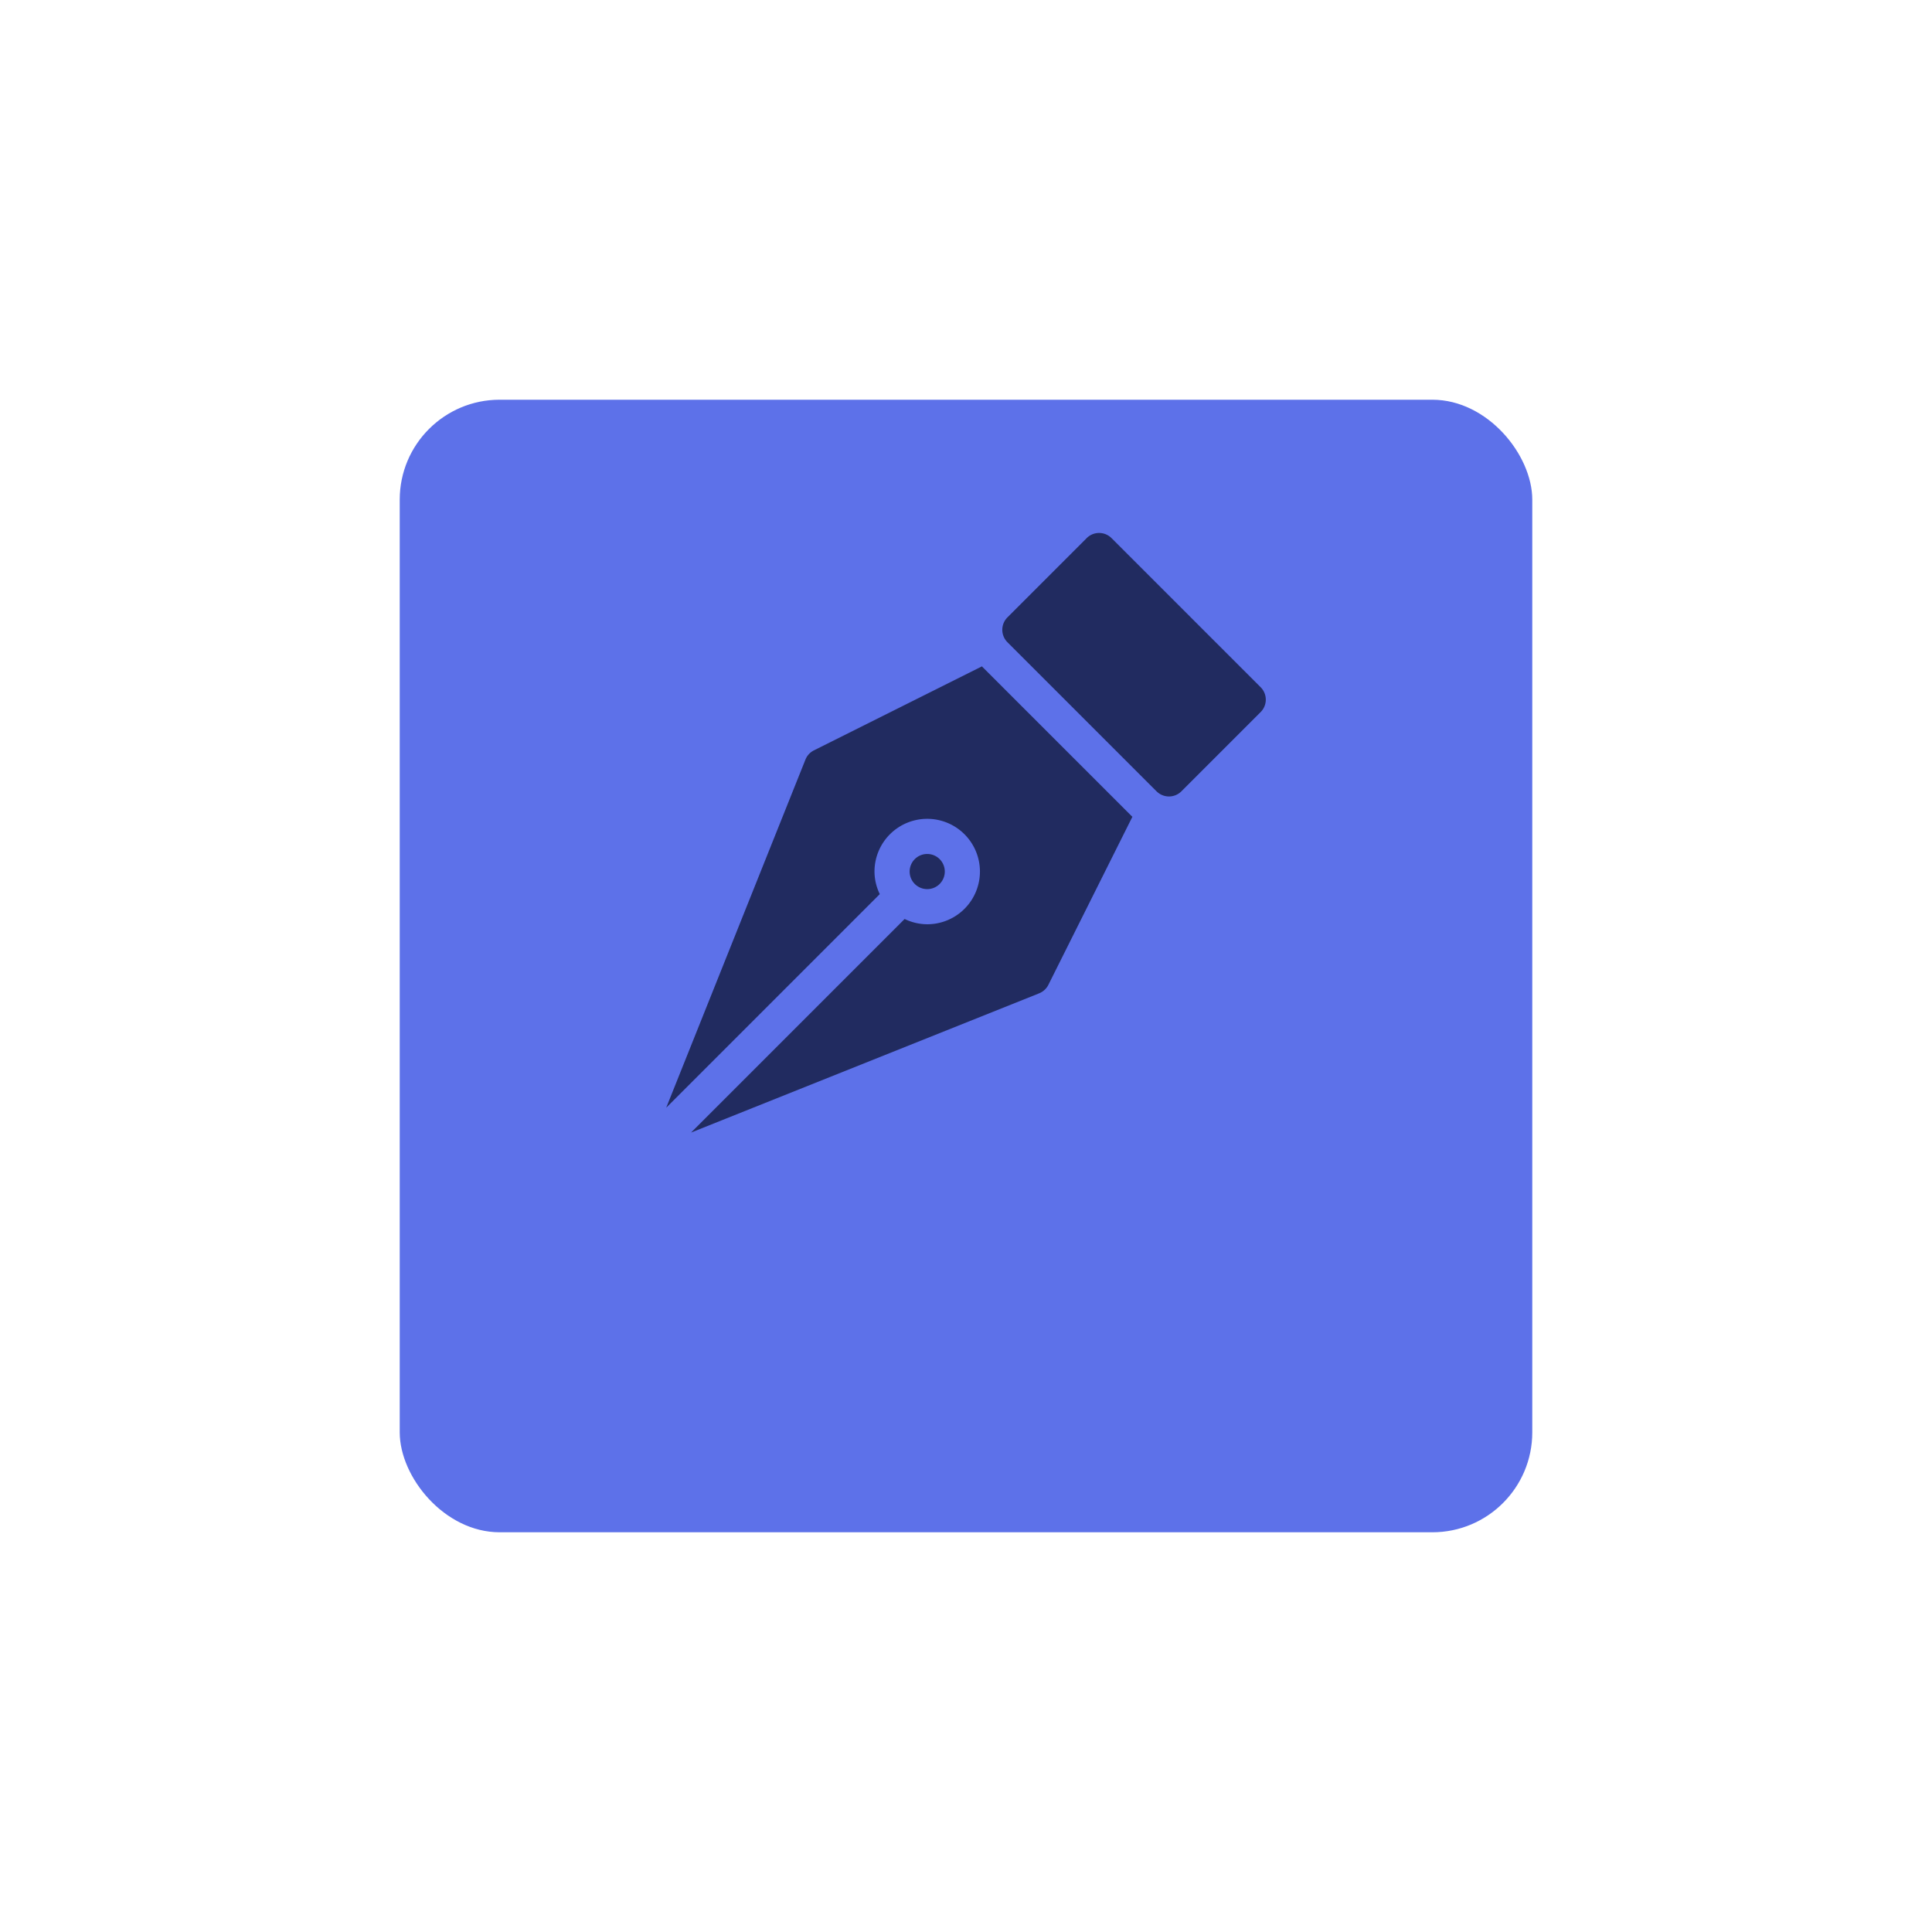 <svg xmlns="http://www.w3.org/2000/svg" xmlns:xlink="http://www.w3.org/1999/xlink" width="290" height="290" viewBox="0 0 290 290">
  <defs>
    <filter id="Rectangle" x="0" y="0" width="290" height="290" filterUnits="userSpaceOnUse">
      <feOffset dy="20" input="SourceAlpha"/>
      <feGaussianBlur stdDeviation="20" result="blur"/>
      <feFlood flood-color="#000043" flood-opacity="0.102"/>
      <feComposite operator="in" in2="blur"/>
      <feComposite in="SourceGraphic"/>
    </filter>
  </defs>
  <g id="Group_174" data-name="Group 174" transform="translate(-475 -1352)">
    <g id="Group_170" data-name="Group 170">
      <g id="Group_173" data-name="Group 173">
        <g transform="matrix(1, 0, 0, 1, 475, 1352)" filter="url(#Rectangle)">
          <rect id="Rectangle-2" data-name="Rectangle" width="170" height="170" rx="15" transform="translate(60 40)" fill="#5d71e9"/>
        </g>
      </g>
      <path id="Combined_Shape" data-name="Combined Shape" d="M35.788,57.942a7.831,7.831,0,0,0,3.39.793,7.913,7.913,0,1,0-7.913-7.913,7.818,7.818,0,0,0,.793,3.39L0,86.27,20.9,34.016a2.641,2.641,0,0,1,1.27-1.381L47.4,20.021c.032.032.054.073.087.106L69.873,42.509c.033.033.074.056.107.087L57.365,67.828a2.642,2.642,0,0,1-1.382,1.27L3.73,90Zm.752-7.12a2.638,2.638,0,1,1,2.638,2.638A2.64,2.64,0,0,1,36.54,50.822ZM73.6,38.779,51.221,16.4a2.636,2.636,0,0,1,0-3.73L63.114.773a2.637,2.637,0,0,1,3.731,0L89.227,23.155a2.637,2.637,0,0,1,0,3.73L77.333,38.779a2.636,2.636,0,0,1-3.73,0Z" transform="translate(575 1432)" fill="#212b60"/>
    </g>
  </g>
</svg>
